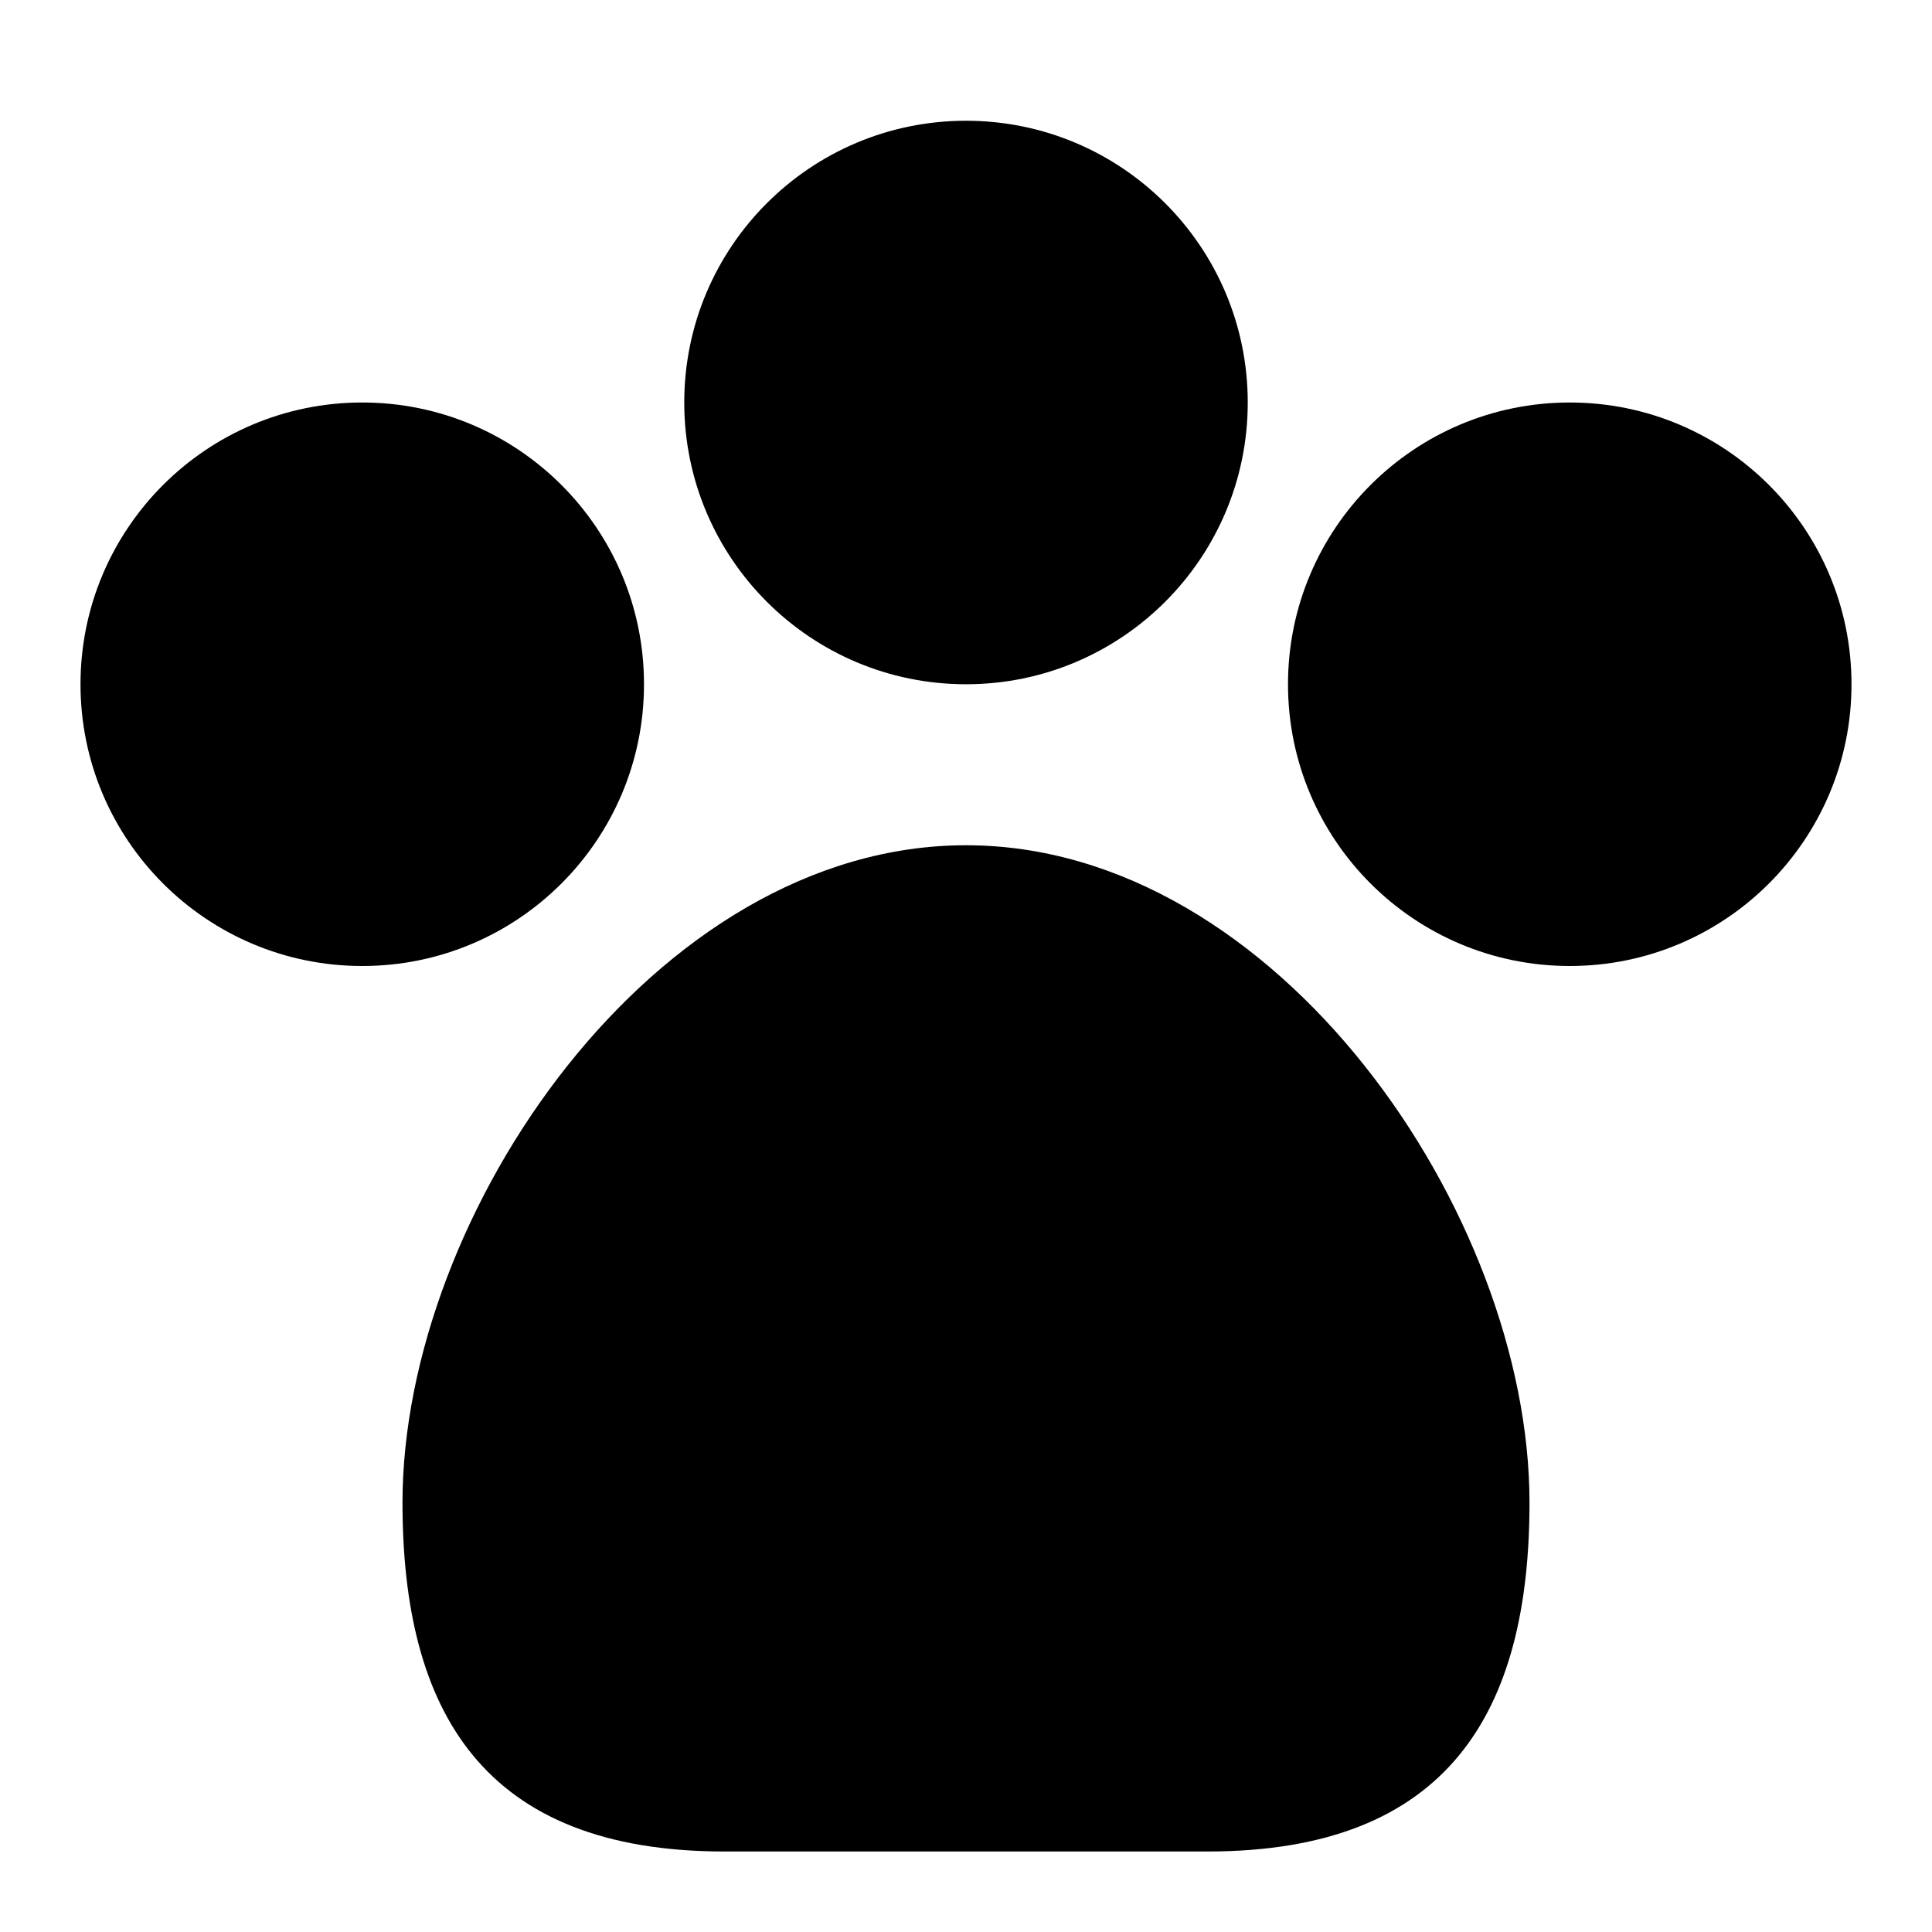 <svg xmlns="http://www.w3.org/2000/svg" width="24" height="24" viewBox="0 0 24 24" fill="none"><rect width="24" height="24" fill="none"/>
<path d="M12 8.5C13.933 8.5 15.5 6.933 15.5 5C15.5 3.067 13.933 1.5 12 1.5C10.067 1.5 8.5 3.067 8.5 5C8.5 6.933 10.067 8.5 12 8.5Z" fill="#000000"/>
<path d="M15 23C18 23 19 21.259 19 18.666C19 15.077 15.866 10.5 12 10.5C8.134 10.5 5 15.077 5 18.666C5 21.259 6 23 9 23C11 23 13 23 15 23Z" fill="#000000"/>
<path d="M23 8.5C23 10.433 21.433 12 19.5 12C17.567 12 16 10.433 16 8.5C16 6.567 17.567 5 19.5 5C21.433 5 23 6.567 23 8.5Z" fill="#000000"/>
<path d="M4.5 12C6.433 12 8 10.433 8 8.5C8 6.567 6.433 5 4.5 5C2.567 5 1 6.567 1 8.5C1 10.433 2.567 12 4.5 12Z" fill="#000000"/>
</svg>

